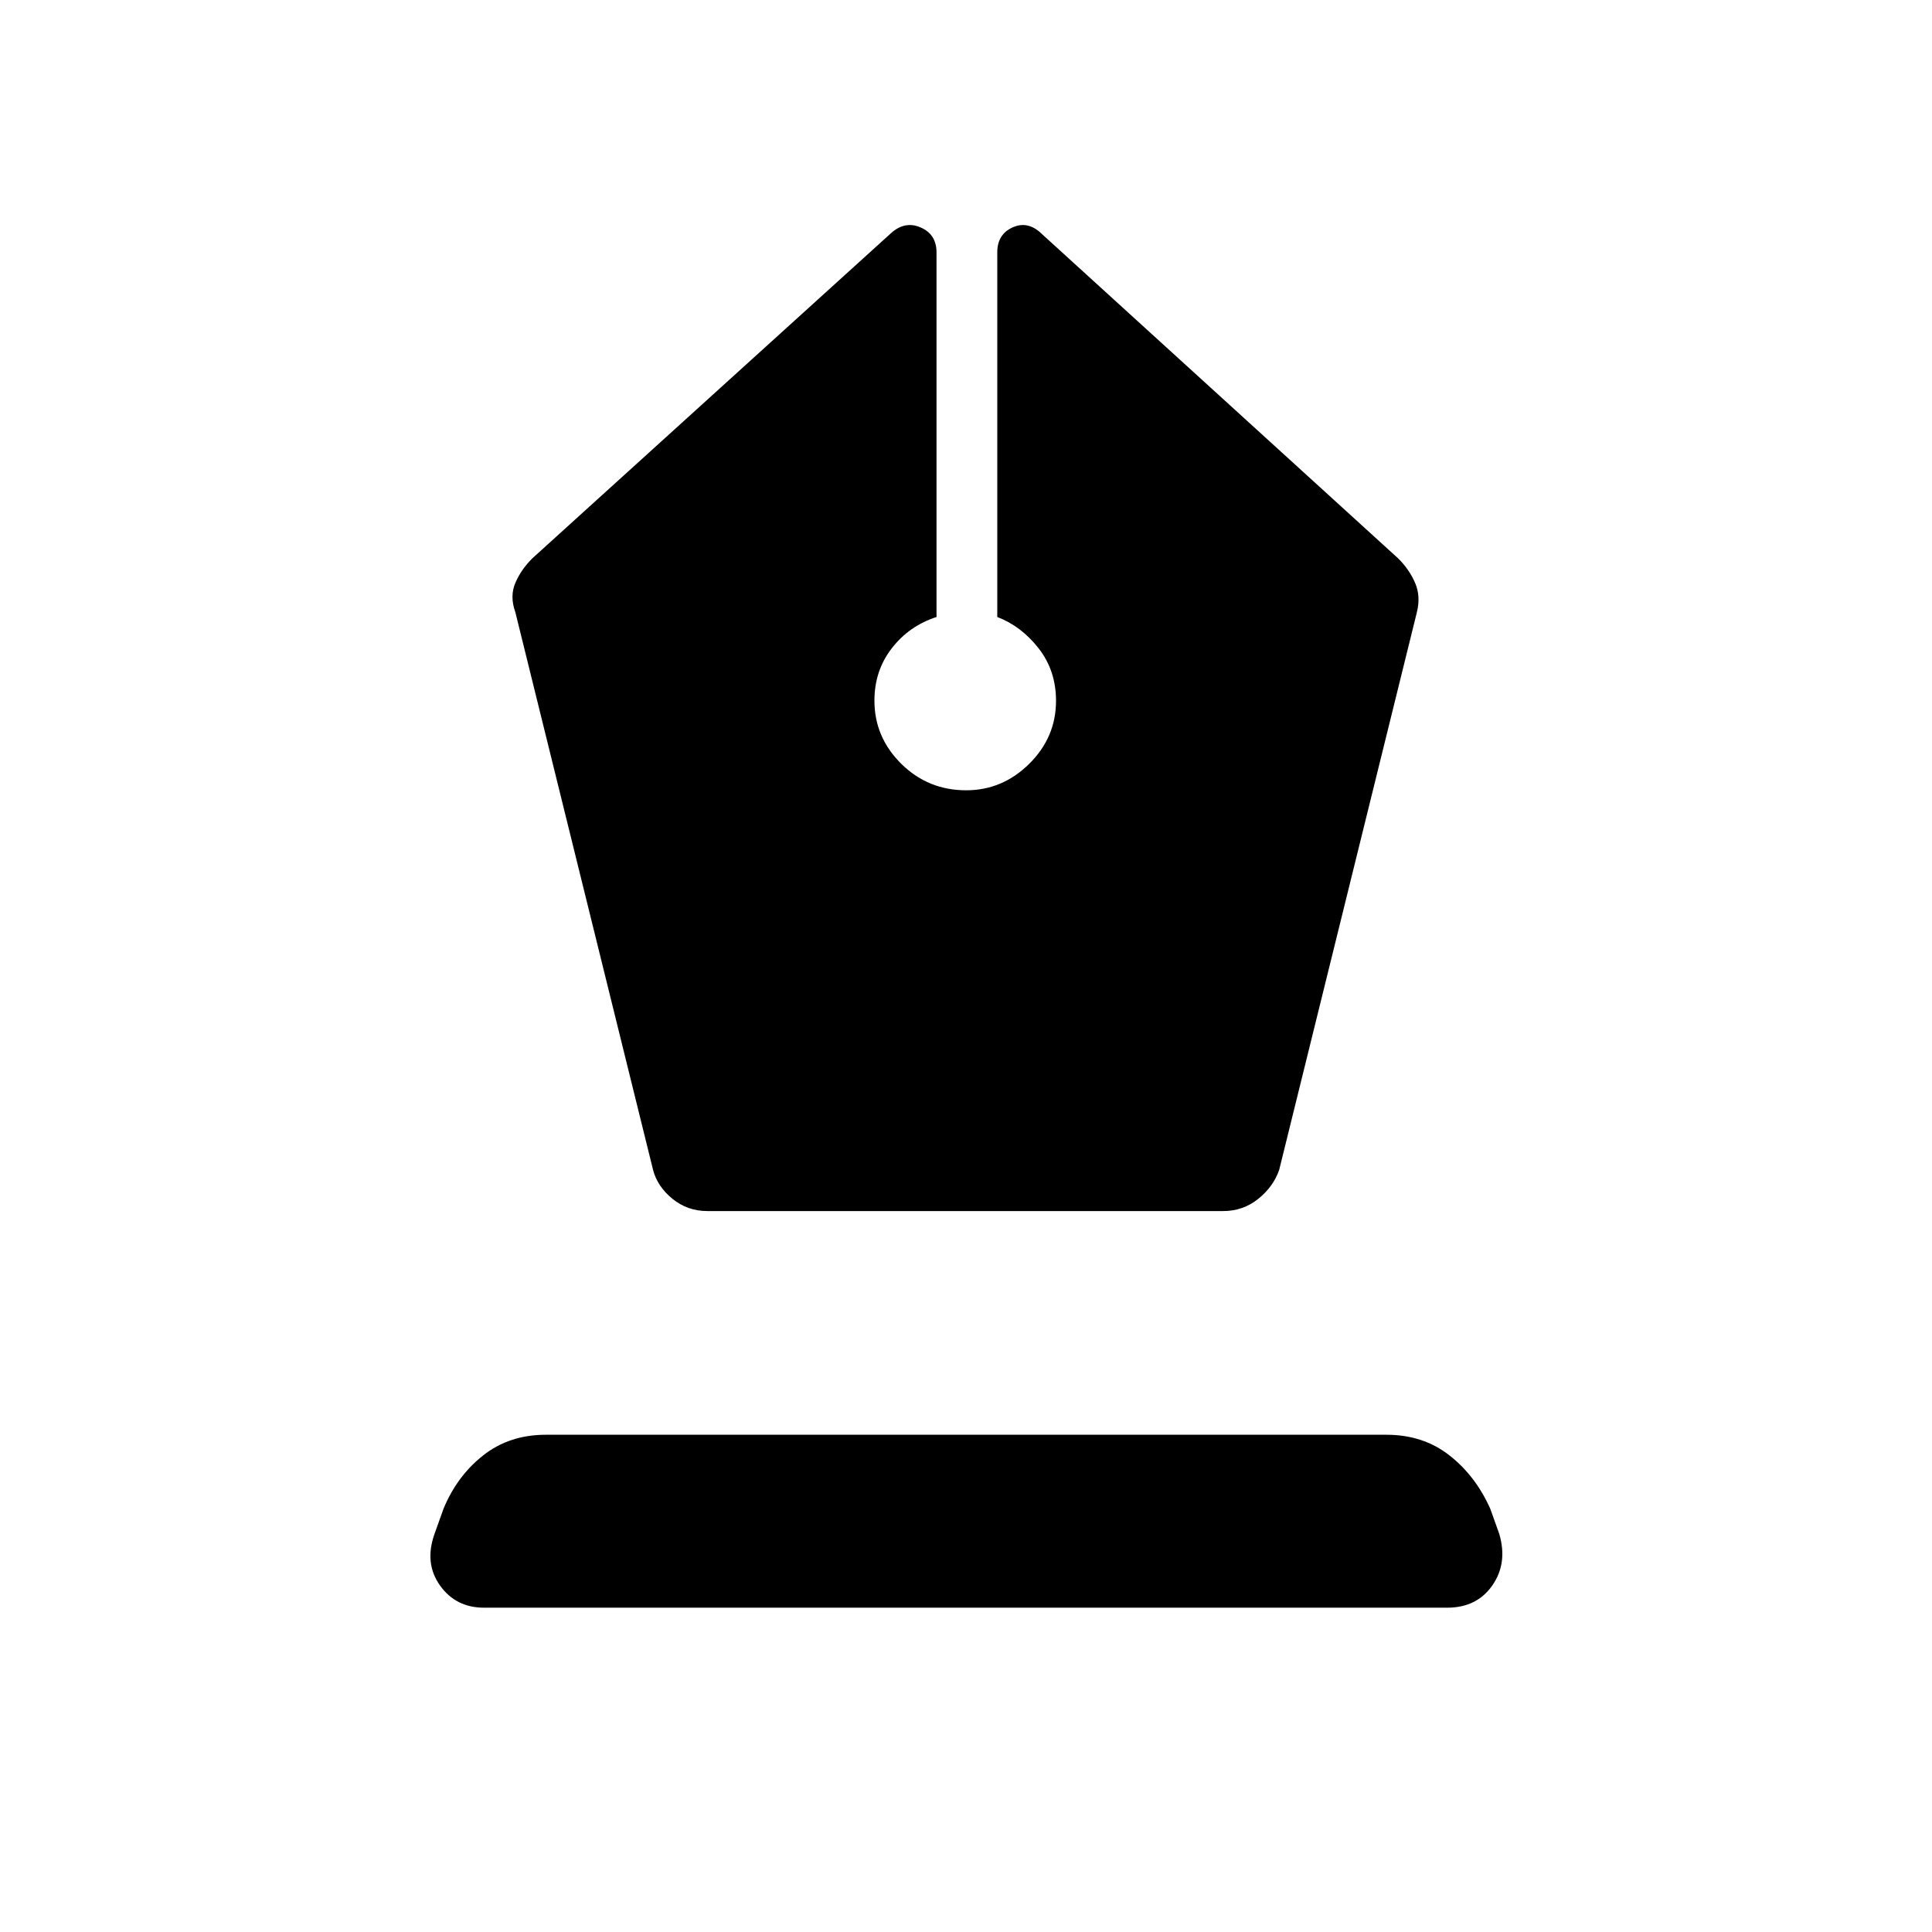 <svg xmlns="http://www.w3.org/2000/svg" height="48" viewBox="0 -960 960 960" width="48"><path d="M351.46-358.23h256.31q9.92 0 17.44-6.06 7.52-6.06 10.41-14.4l68.42-277.08q2-8-.94-14.73-2.95-6.73-8.45-12.12L517.5-843.92q-6.75-6.5-14.36-3.08-7.6 3.43-7.6 12.42v181.16q11.96 4.56 20.58 15.62 8.61 11.05 8.61 26.01 0 18.17-13.32 31.32-13.31 13.16-31.32 13.16-18.94 0-32.26-13.17-13.33-13.18-13.33-31.38 0-14.89 8.62-26.01 8.61-11.13 22.23-15.55v-181.16q0-8.99-7.92-12.42-7.92-3.42-14.93 3.08l-177.92 161.3q-5.5 5.39-8.45 12.12-2.94 6.73-.05 14.73l68.42 277.08q2.14 8.26 9.62 14.36 7.48 6.1 17.34 6.1ZM240.51-161.15q-14.01 0-21.88-11.04-7.86-11.04-2.75-25.54l4.47-12.5q6.7-16.32 19.72-26.58 13.01-10.27 31.19-10.27h417.63q18.19 0 31.24 10.18 13.06 10.17 20.41 26.67l4.46 12.5q4.23 14.5-3.49 25.54-7.71 11.04-22.36 11.04H240.51Z"/></svg>
